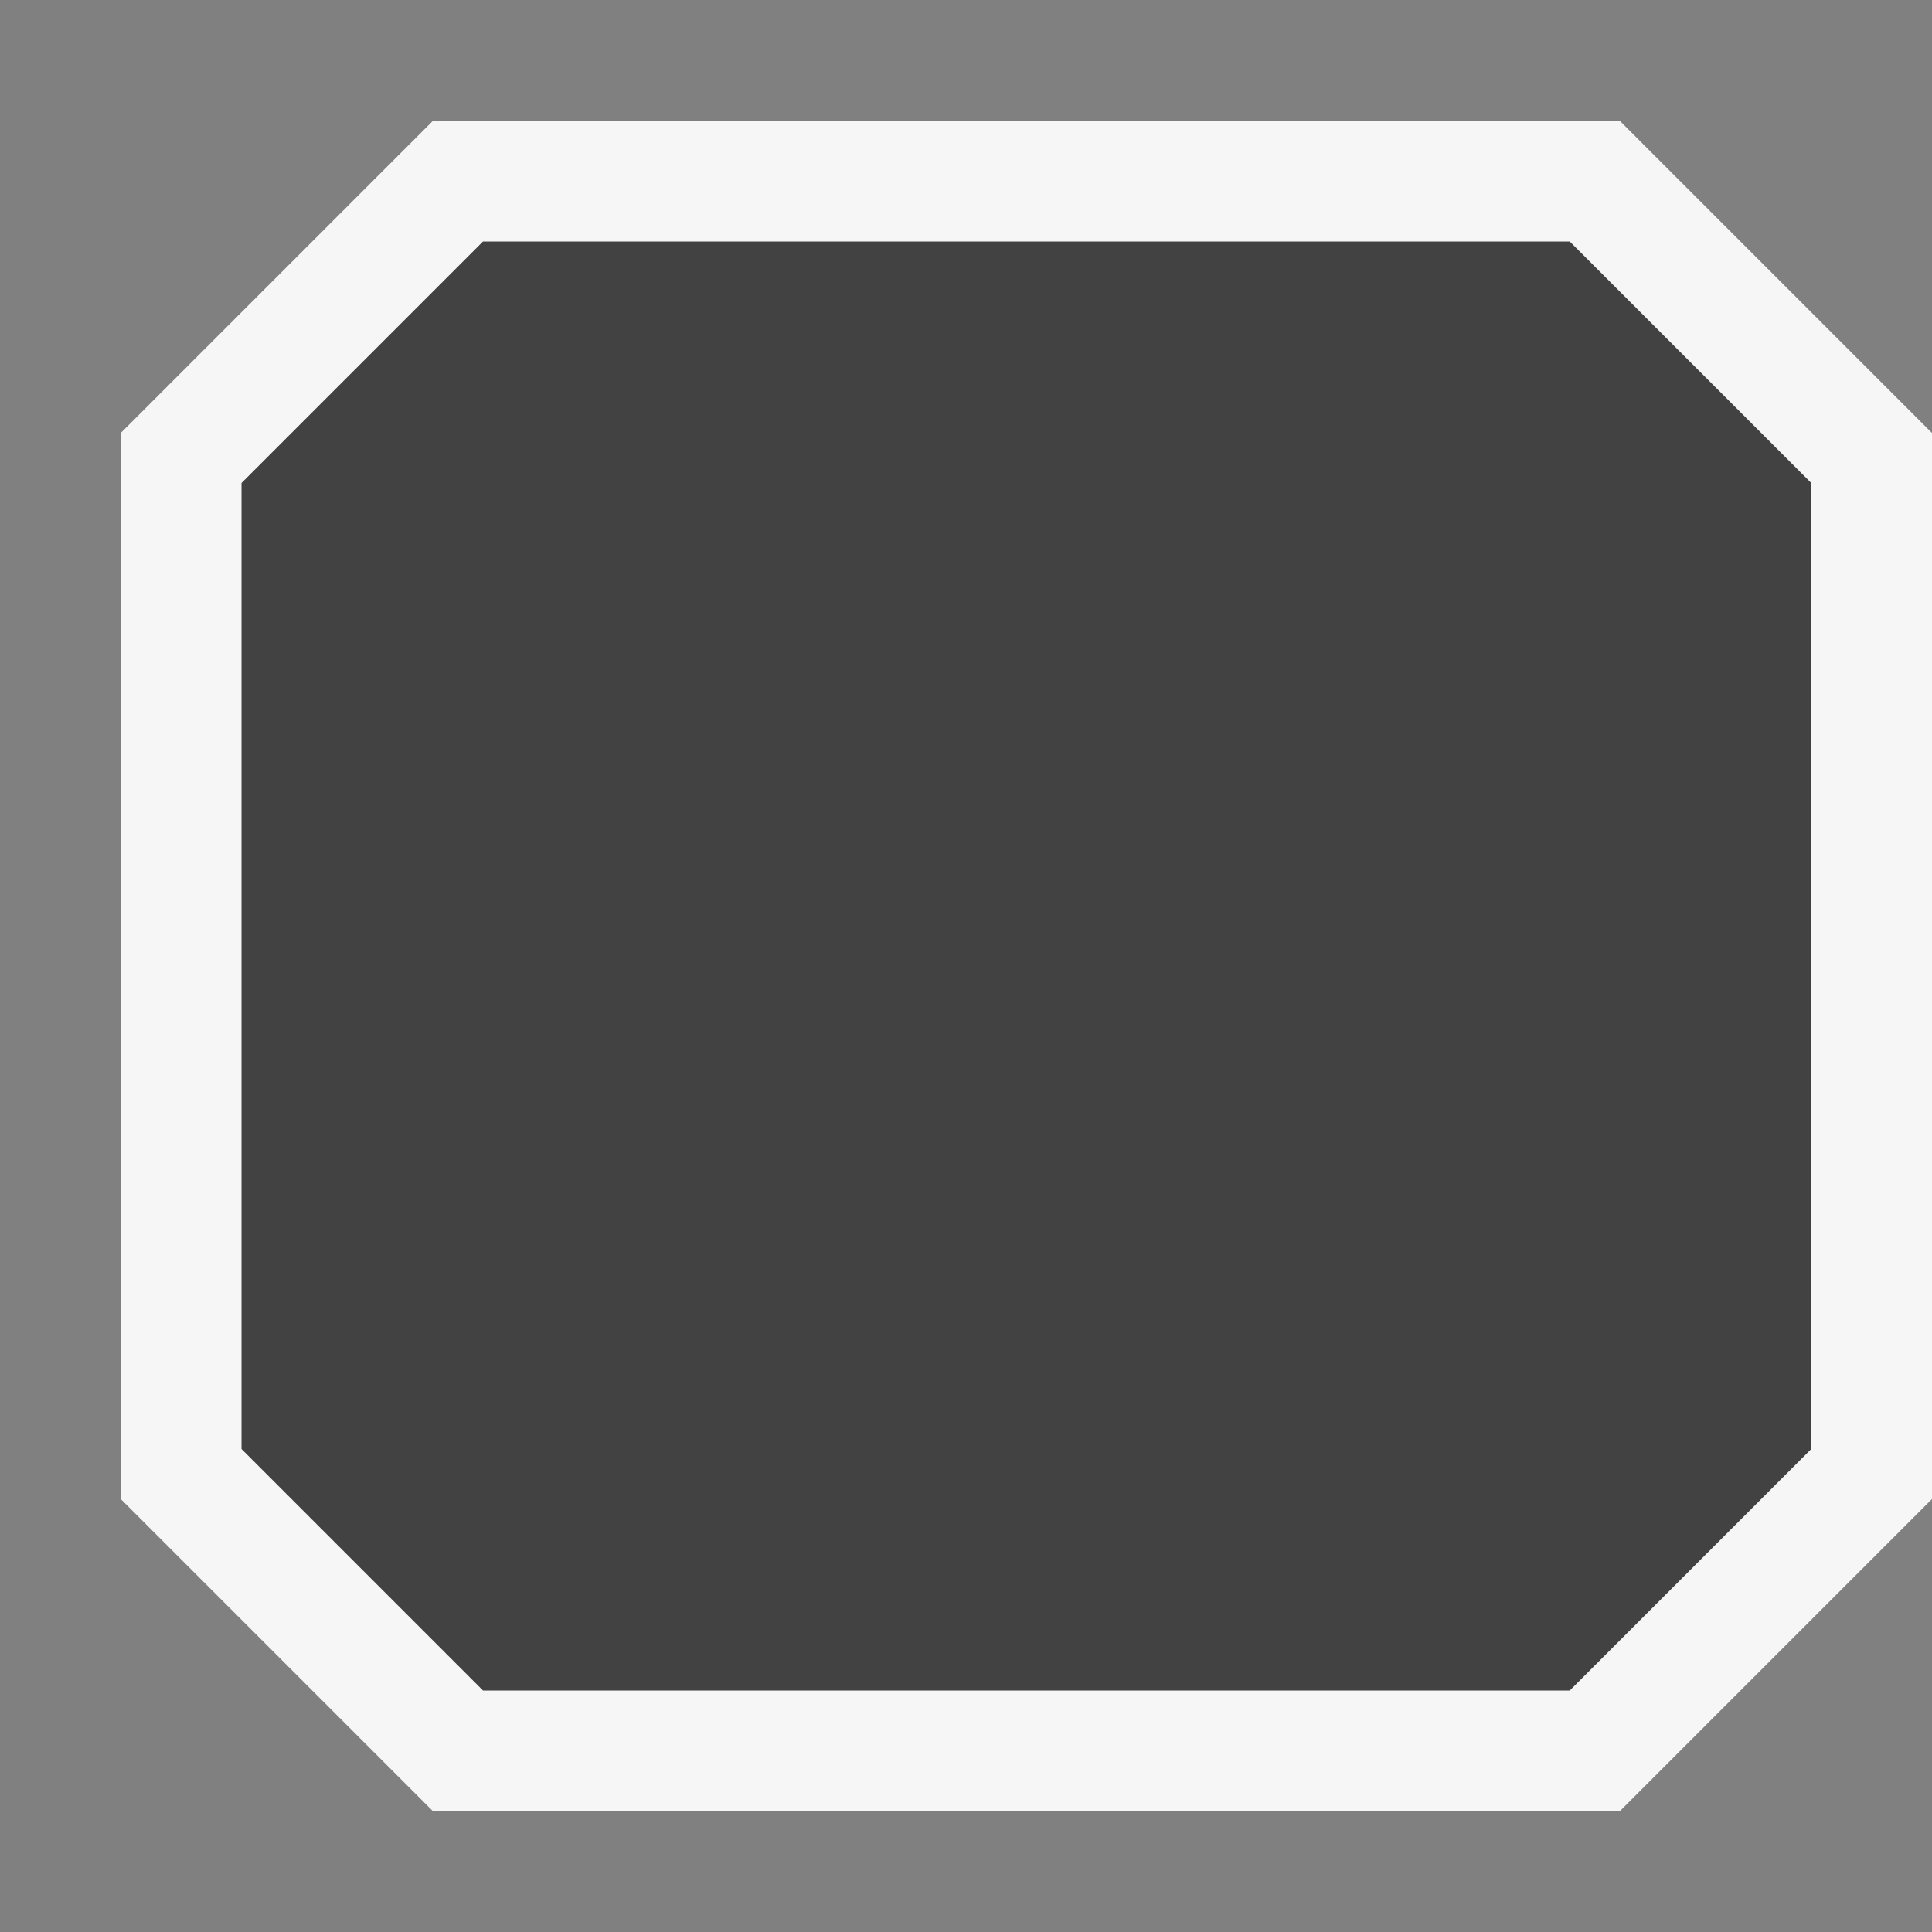 <svg xmlns="http://www.w3.org/2000/svg" viewBox="0 0 16 16"><rect x="0" y="0" width="16" height="16" fill="#808080" stroke="none"/><style>.st0{opacity:0}.st0,.st1{fill:#f6f6f6}.st2{fill:#424242}</style><g id="outline"><path class="st0" d="M0 0h16v16H0z"/><path class="st1" d="M3.586 15L1 12.414V3.586L3.586 1h9.828L16 3.586v8.828L13.414 15z"/></g><path class="st2" d="M13 2H4L2 4v8l2 2h9l2-2V4z" id="icon_x5F_bg"/></svg>